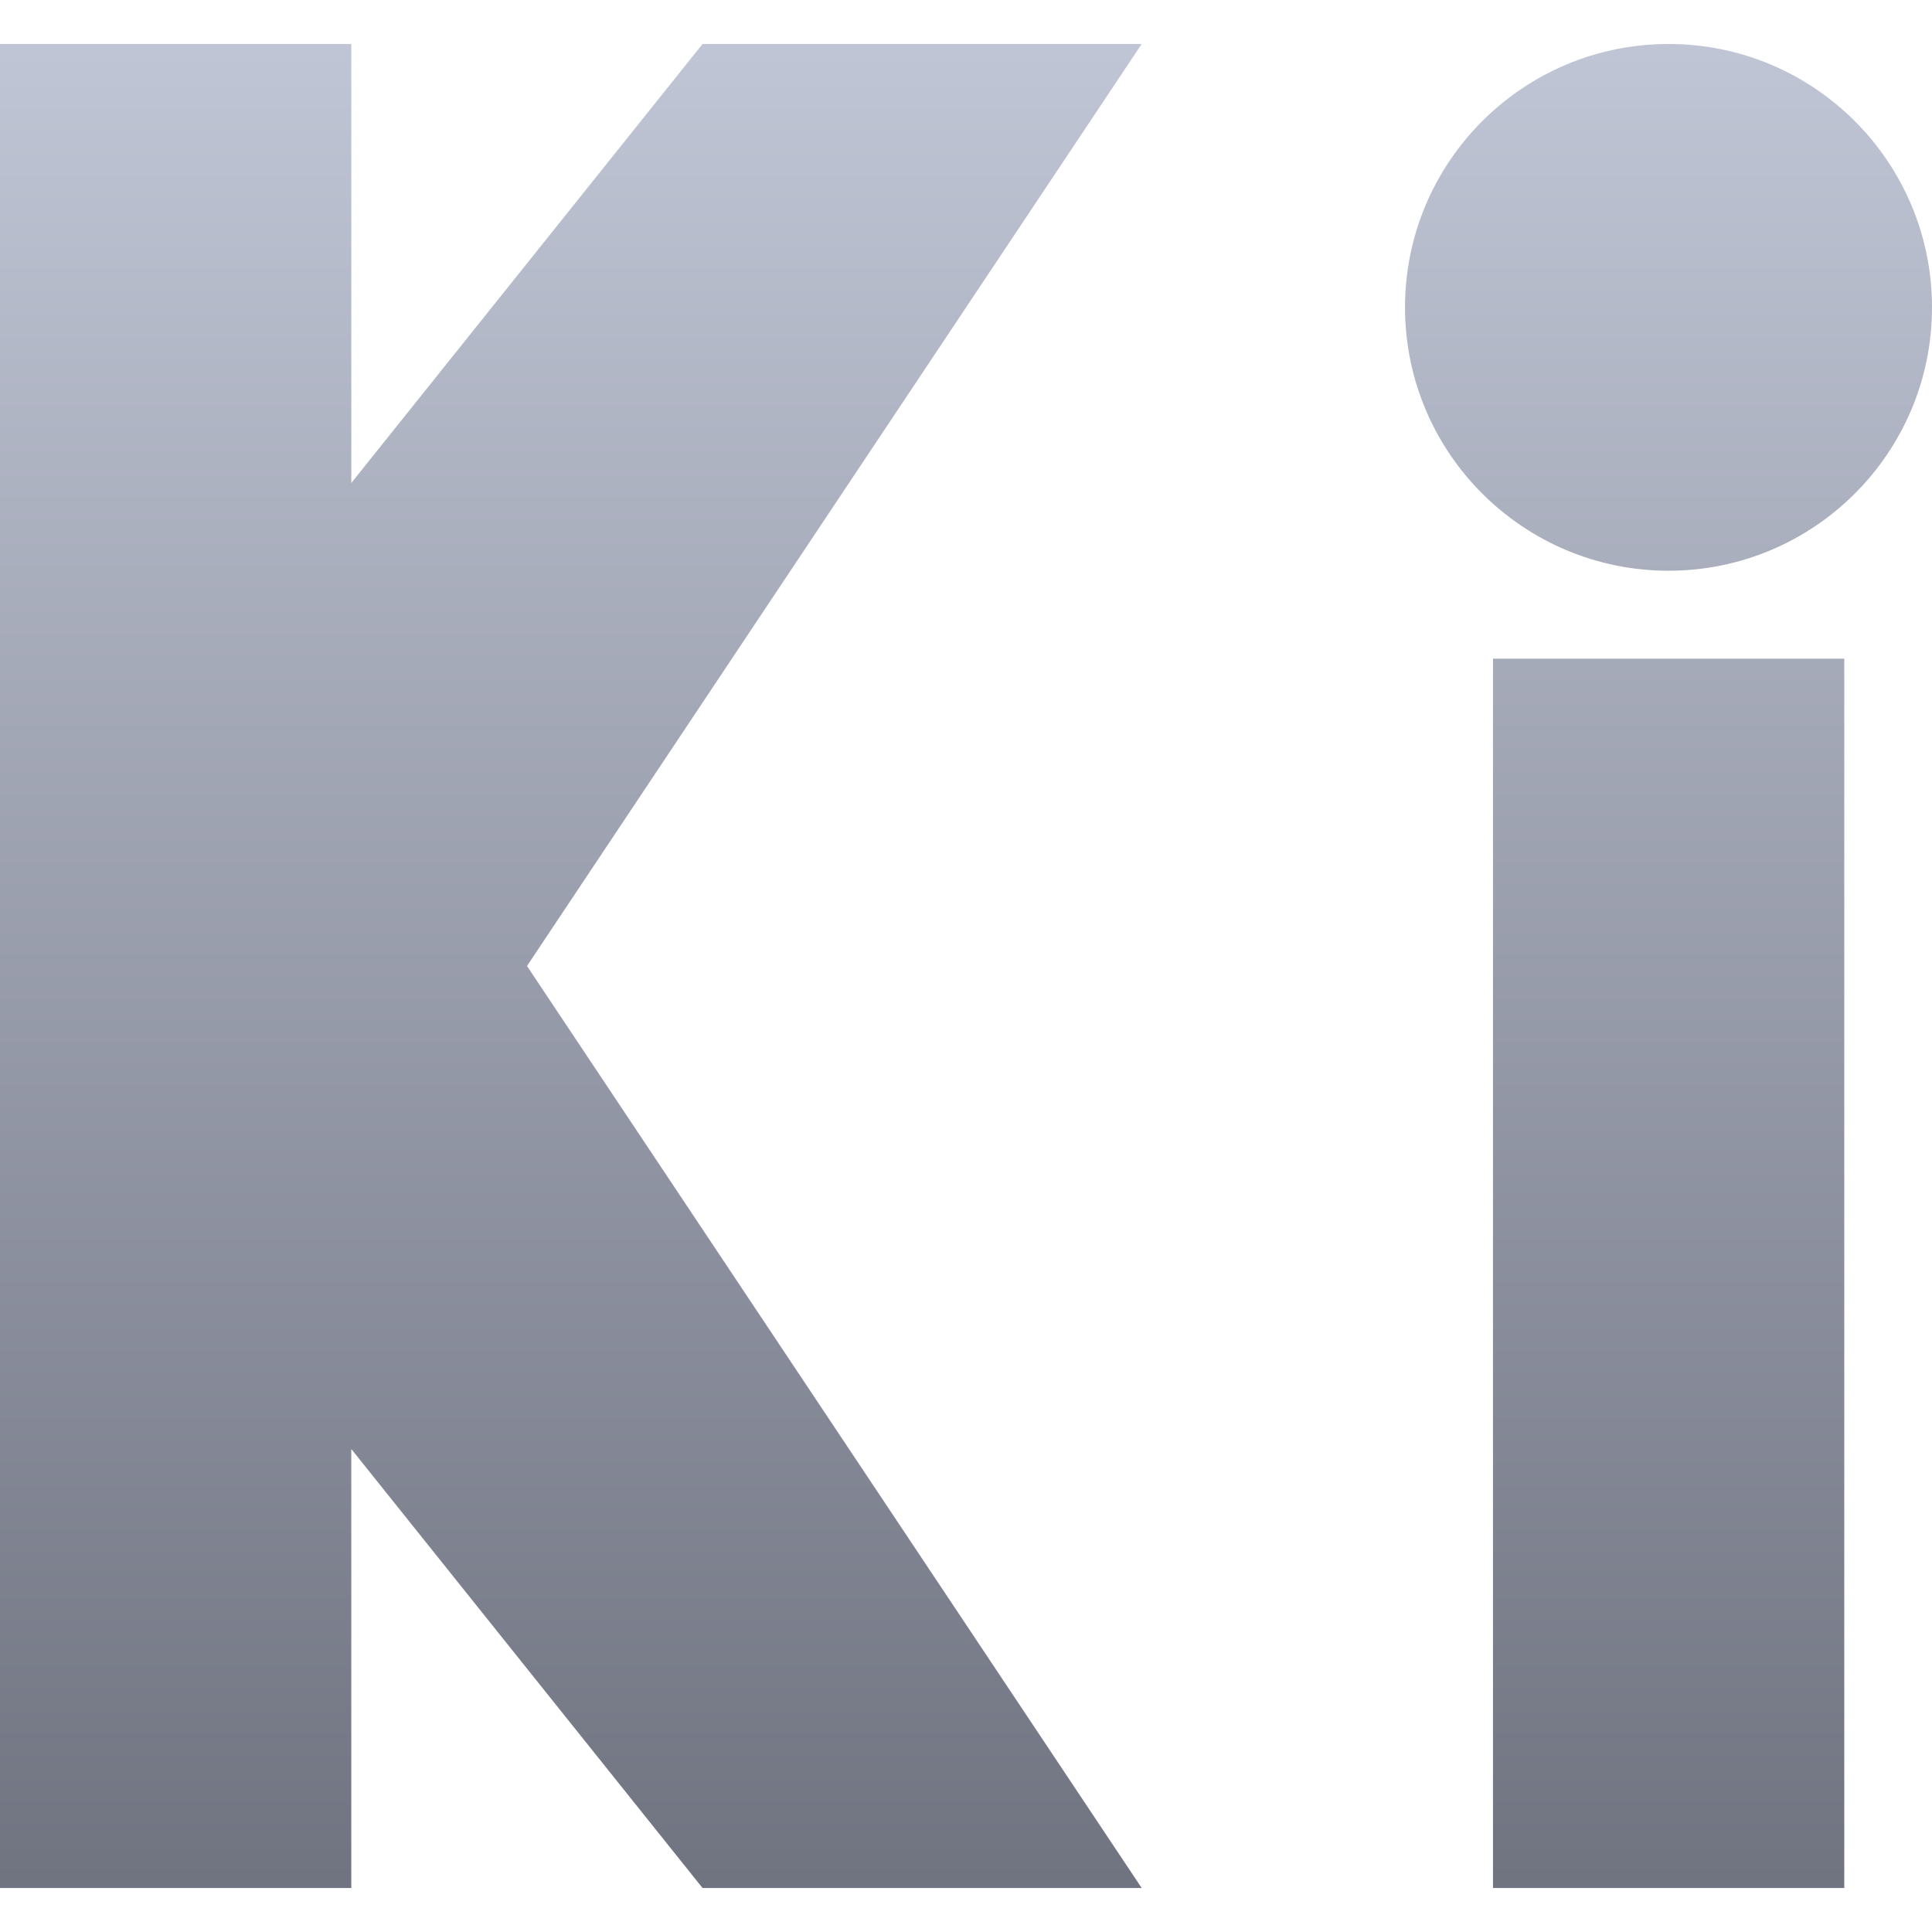 <svg xmlns="http://www.w3.org/2000/svg" xmlns:xlink="http://www.w3.org/1999/xlink" width="64" height="64" viewBox="0 0 64 64" version="1.1"><defs><linearGradient id="linear0" gradientUnits="userSpaceOnUse" x1="0" y1="0" x2="0" y2="1" gradientTransform="matrix(64,0,0,61.086,0,1.457)"><stop offset="0" style="stop-color:#c1c6d6;stop-opacity:1;"/><stop offset="1" style="stop-color:#6f7380;stop-opacity:1;"/></linearGradient></defs><g id="surface1"><path style=" stroke:none;fill-rule:evenodd;fill:url(#linear0);" d="M 0 1.457 L 0 62.543 L 11.637 62.543 L 11.637 48 L 23.273 62.543 L 37.82 62.543 L 17.457 32 L 37.82 1.457 L 23.273 1.457 L 11.637 16 L 11.637 1.457 Z M 49.457 21.82 L 61.094 21.82 L 61.094 62.543 L 49.457 62.543 Z M 46.543 10.184 C 46.543 5.363 50.457 1.457 55.273 1.457 C 60.09 1.457 64 5.363 64 10.184 C 64 15 60.09 18.906 55.273 18.906 C 50.457 18.906 46.543 15 46.543 10.184 Z M 46.543 10.184 "/></g></svg>
